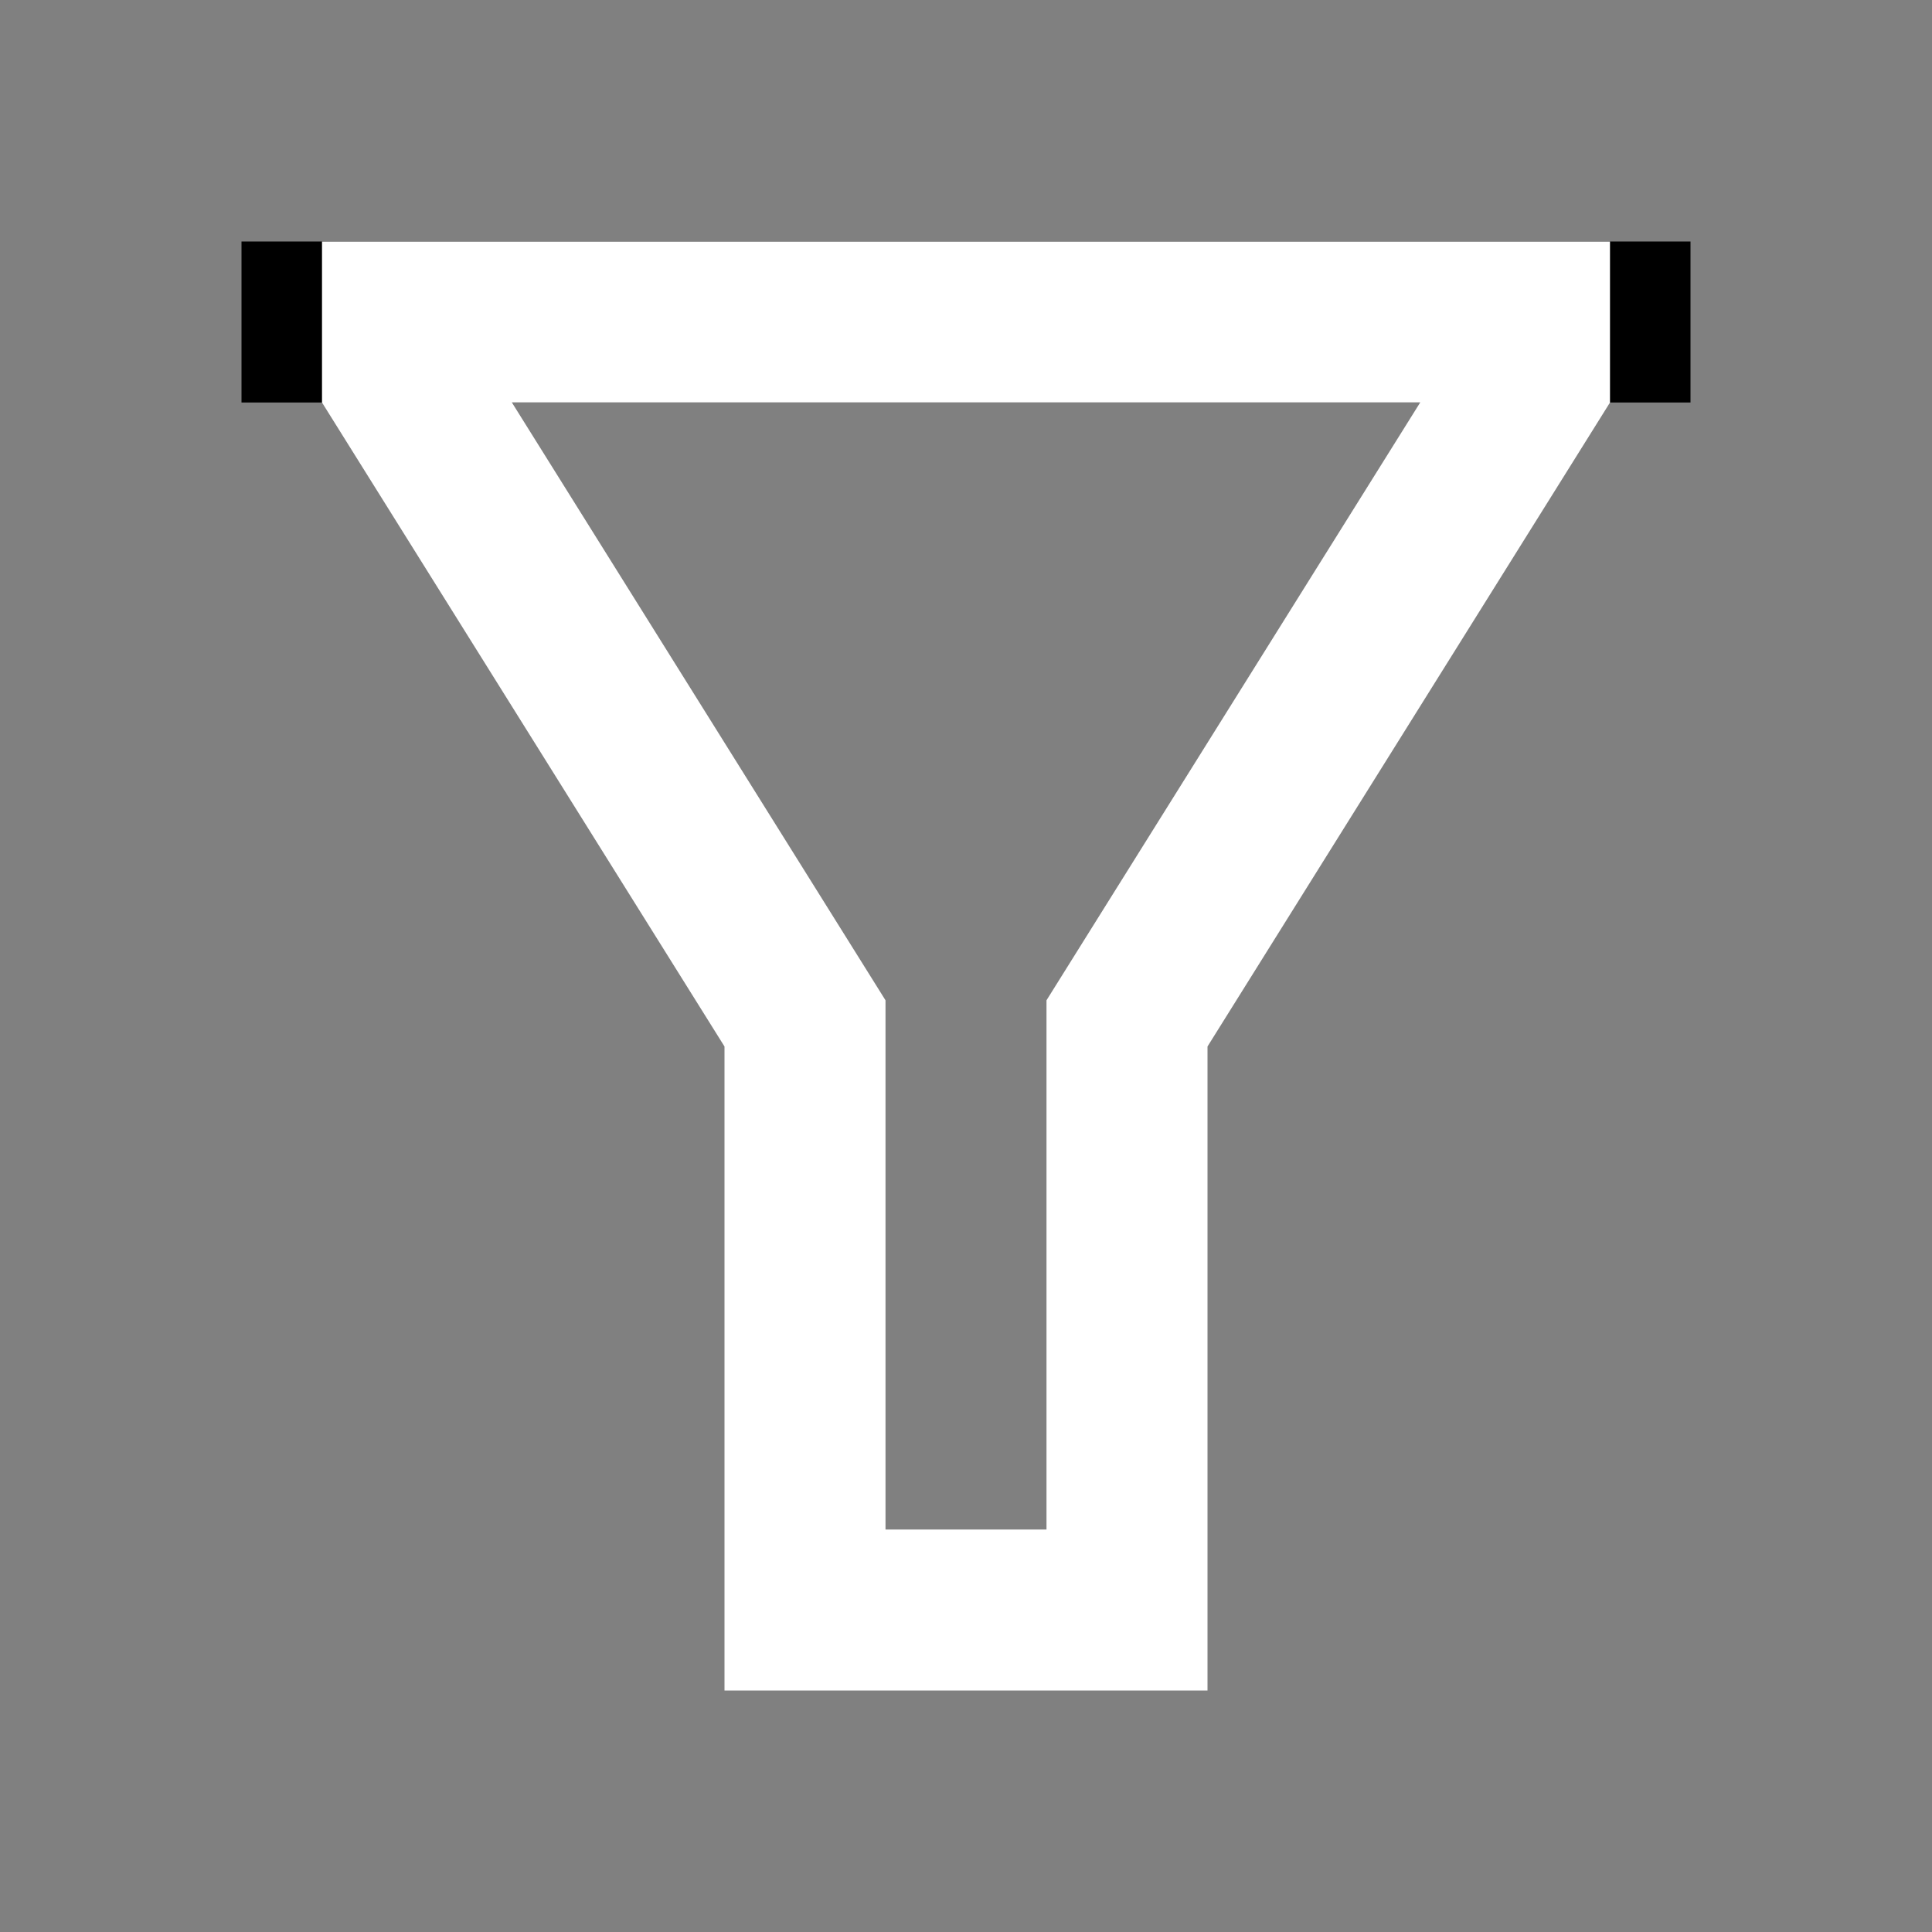 <svg width="24" height="24" viewBox="0 0 24 24" fill="none" xmlns="http://www.w3.org/2000/svg">
<rect x="0" y="0" width="24" height="24" fill="#808080" stroke="none"/>
<path d="M3 3H21V5H3V3Z" fill="black"/>
<path d="M4 3V5L9 13V21H15V13L20 5V3H4ZM13 12.426V19H11V12.426L6.359 5H17.642L13 12.426Z" fill="white"/>
</svg>
